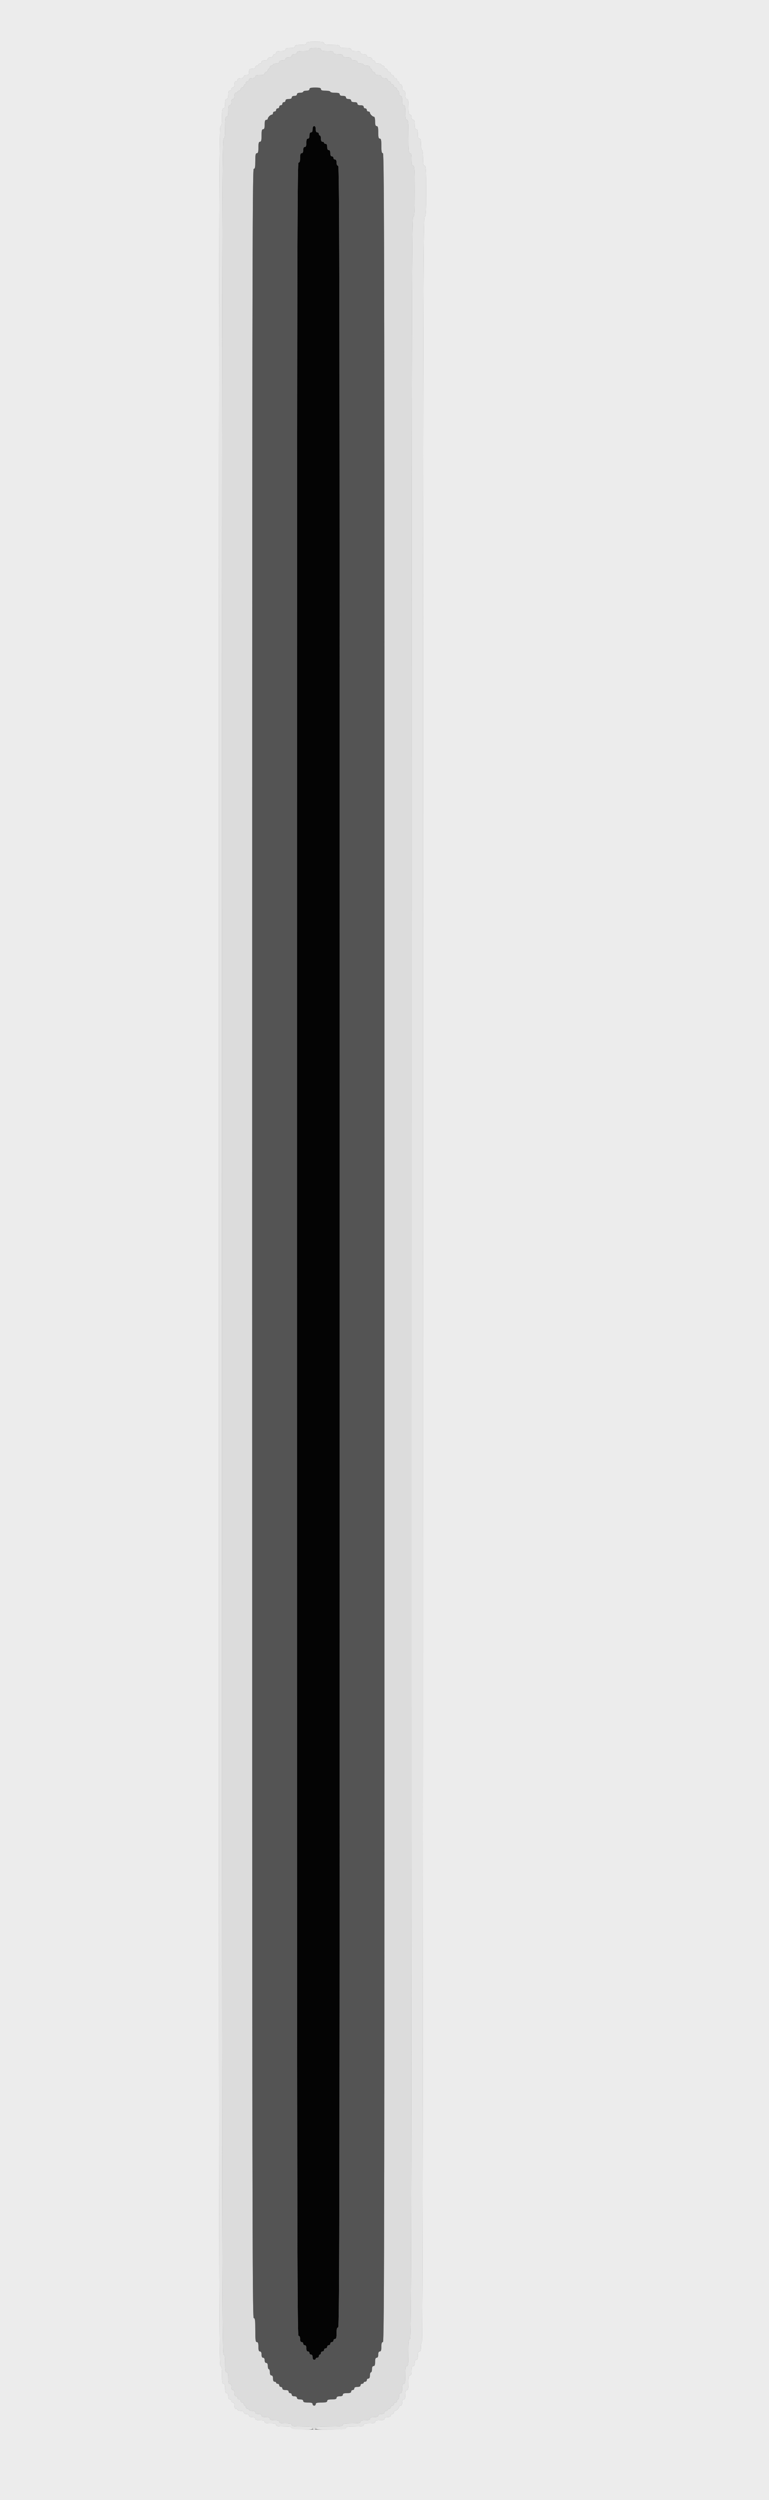<svg id="svg" version="1.1" xmlns="http://www.w3.org/2000/svg" xmlns:xlink="http://www.w3.org/1999/xlink" width="400" height="1300" viewBox="0, 0, 400,1300"><rect x="0" y="0" width="400" height="1300" fill="#808080" stroke="none"/><g id="svgg"><path id="path0" d="M160.976 25.745 C 160.976 26.378,160.253 26.558,157.724 26.558 C 155.194 26.558,154.472 26.739,154.472 27.371 C 154.472 27.877,153.960 28.184,153.117 28.184 C 152.273 28.184,151.762 28.491,151.762 28.997 C 151.762 29.539,151.220 29.810,150.136 29.810 C 149.051 29.810,148.509 30.081,148.509 30.623 C 148.509 31.165,147.967 31.436,146.883 31.436 C 145.799 31.436,145.257 31.707,145.257 32.249 C 145.257 32.791,144.715 33.062,143.631 33.062 C 142.737 33.062,142.005 33.306,142.005 33.604 C 142.005 33.902,141.640 34.146,141.192 34.146 C 140.745 34.146,140.379 34.512,140.379 34.959 C 140.379 35.407,140.136 35.772,139.837 35.772 C 139.539 35.772,139.295 36.138,139.295 36.585 C 139.295 37.033,138.930 37.398,138.482 37.398 C 138.035 37.398,137.669 37.764,137.669 38.211 C 137.669 38.814,137.037 39.024,135.230 39.024 C 133.424 39.024,132.791 39.235,132.791 39.837 C 132.791 40.379,132.249 40.650,131.165 40.650 C 130.081 40.650,129.539 40.921,129.539 41.463 C 129.539 41.911,129.173 42.276,128.726 42.276 C 128.279 42.276,127.913 42.642,127.913 43.089 C 127.913 43.537,127.669 43.902,127.371 43.902 C 127.073 43.902,126.829 44.268,126.829 44.715 C 126.829 45.163,126.463 45.528,126.016 45.528 C 125.569 45.528,125.203 45.894,125.203 46.341 C 125.203 46.789,124.837 47.154,124.390 47.154 C 123.943 47.154,123.577 47.398,123.577 47.696 C 123.577 47.995,123.211 48.238,122.764 48.238 C 122.222 48.238,121.951 48.780,121.951 49.864 C 121.951 50.949,121.680 51.491,121.138 51.491 C 120.596 51.491,120.325 52.033,120.325 53.117 C 120.325 54.201,120.054 54.743,119.512 54.743 C 118.888 54.743,118.699 55.435,118.699 57.724 C 118.699 60.012,118.510 60.705,117.886 60.705 C 117.215 60.705,117.073 61.698,117.073 66.396 C 117.073 71.093,116.931 72.087,116.260 72.087 C 115.538 72.087,115.447 136.465,115.447 648.238 C 115.447 1160.012,115.538 1224.390,116.260 1224.390 C 116.919 1224.390,117.073 1225.263,117.073 1228.997 C 117.073 1232.731,117.227 1233.604,117.886 1233.604 C 118.510 1233.604,118.699 1234.297,118.699 1236.585 C 118.699 1238.874,118.888 1239.566,119.512 1239.566 C 120.054 1239.566,120.325 1240.108,120.325 1241.192 C 120.325 1242.276,120.596 1242.818,121.138 1242.818 C 121.680 1242.818,121.951 1243.360,121.951 1244.444 C 121.951 1245.528,122.222 1246.070,122.764 1246.070 C 123.211 1246.070,123.577 1246.436,123.577 1246.883 C 123.577 1247.331,123.943 1247.696,124.390 1247.696 C 124.837 1247.696,125.203 1248.062,125.203 1248.509 C 125.203 1248.957,125.569 1249.322,126.016 1249.322 C 126.463 1249.322,126.829 1249.688,126.829 1250.136 C 126.829 1250.583,127.073 1250.949,127.371 1250.949 C 127.669 1250.949,127.913 1251.314,127.913 1251.762 C 127.913 1252.209,128.279 1252.575,128.726 1252.575 C 129.173 1252.575,129.539 1252.818,129.539 1253.117 C 129.539 1253.415,130.271 1253.659,131.165 1253.659 C 132.249 1253.659,132.791 1253.930,132.791 1254.472 C 132.791 1255.014,133.333 1255.285,134.417 1255.285 C 135.501 1255.285,136.043 1255.556,136.043 1256.098 C 136.043 1256.685,136.646 1256.911,138.211 1256.911 C 139.777 1256.911,140.379 1257.136,140.379 1257.724 C 140.379 1258.326,141.012 1258.537,142.818 1258.537 C 144.625 1258.537,145.257 1258.747,145.257 1259.350 C 145.257 1259.982,145.980 1260.163,148.509 1260.163 C 151.039 1260.163,151.762 1260.343,151.762 1260.976 C 151.762 1261.644,152.725 1261.789,157.182 1261.789 C 161.638 1261.789,162.602 1261.933,162.602 1262.602 C 162.602 1263.049,162.967 1263.415,163.415 1263.415 C 163.862 1263.415,164.228 1263.049,164.228 1262.602 C 164.228 1261.921,165.372 1261.789,171.274 1261.789 C 177.176 1261.789,178.320 1261.657,178.320 1260.976 C 178.320 1260.317,179.193 1260.163,182.927 1260.163 C 186.661 1260.163,187.534 1260.009,187.534 1259.350 C 187.534 1258.747,188.166 1258.537,189.973 1258.537 C 191.780 1258.537,192.412 1258.326,192.412 1257.724 C 192.412 1257.136,193.014 1256.911,194.580 1256.911 C 196.146 1256.911,196.748 1256.685,196.748 1256.098 C 196.748 1255.556,197.290 1255.285,198.374 1255.285 C 199.458 1255.285,200.000 1255.014,200.000 1254.472 C 200.000 1254.024,200.366 1253.659,200.813 1253.659 C 201.260 1253.659,201.626 1253.415,201.626 1253.117 C 201.626 1252.818,201.992 1252.575,202.439 1252.575 C 202.886 1252.575,203.252 1252.209,203.252 1251.762 C 203.252 1251.314,203.618 1250.949,204.065 1250.949 C 204.512 1250.949,204.878 1250.583,204.878 1250.136 C 204.878 1249.688,205.244 1249.322,205.691 1249.322 C 206.138 1249.322,206.504 1248.957,206.504 1248.509 C 206.504 1248.062,206.748 1247.696,207.046 1247.696 C 207.344 1247.696,207.588 1246.965,207.588 1246.070 C 207.588 1244.986,207.859 1244.444,208.401 1244.444 C 209.003 1244.444,209.214 1243.812,209.214 1242.005 C 209.214 1240.199,209.425 1239.566,210.027 1239.566 C 210.686 1239.566,210.840 1238.693,210.840 1234.959 C 210.840 1231.226,210.994 1230.352,211.653 1230.352 C 212.334 1230.352,212.466 1229.208,212.466 1223.306 C 212.466 1217.404,212.598 1216.260,213.279 1216.260 C 214.001 1216.260,214.092 1154.592,214.092 664.499 C 214.092 174.405,214.183 112.737,214.905 112.737 C 215.606 112.737,215.718 110.900,215.718 99.458 C 215.718 88.016,215.606 86.179,214.905 86.179 C 214.273 86.179,214.092 85.456,214.092 82.927 C 214.092 80.397,213.911 79.675,213.279 79.675 C 212.590 79.675,212.466 78.350,212.466 71.003 C 212.466 63.656,212.342 62.331,211.653 62.331 C 211.008 62.331,210.840 61.548,210.840 58.537 C 210.840 55.525,210.672 54.743,210.027 54.743 C 209.425 54.743,209.214 54.110,209.214 52.304 C 209.214 50.497,209.003 49.864,208.401 49.864 C 207.895 49.864,207.588 49.353,207.588 48.509 C 207.588 47.764,207.344 47.154,207.046 47.154 C 206.748 47.154,206.504 46.789,206.504 46.341 C 206.504 45.894,206.138 45.528,205.691 45.528 C 205.244 45.528,204.878 45.163,204.878 44.715 C 204.878 44.268,204.512 43.902,204.065 43.902 C 203.618 43.902,203.252 43.537,203.252 43.089 C 203.252 42.642,202.886 42.276,202.439 42.276 C 201.992 42.276,201.626 41.911,201.626 41.463 C 201.626 40.921,201.084 40.650,200.000 40.650 C 198.916 40.650,198.374 40.379,198.374 39.837 C 198.374 39.295,197.832 39.024,196.748 39.024 C 195.664 39.024,195.122 38.753,195.122 38.211 C 195.122 37.764,194.756 37.398,194.309 37.398 C 193.862 37.398,193.496 37.033,193.496 36.585 C 193.496 36.138,193.252 35.772,192.954 35.772 C 192.656 35.772,192.412 35.407,192.412 34.959 C 192.412 34.417,191.870 34.146,190.786 34.146 C 189.892 34.146,189.160 33.902,189.160 33.604 C 189.160 33.306,188.428 33.062,187.534 33.062 C 186.450 33.062,185.908 32.791,185.908 32.249 C 185.908 31.707,185.366 31.436,184.282 31.436 C 183.198 31.436,182.656 31.165,182.656 30.623 C 182.656 30.036,182.054 29.810,180.488 29.810 C 178.922 29.810,178.320 29.584,178.320 28.997 C 178.320 28.395,177.687 28.184,175.881 28.184 C 174.074 28.184,173.442 27.974,173.442 27.371 C 173.442 26.739,172.719 26.558,170.190 26.558 C 167.660 26.558,166.938 26.378,166.938 25.745 C 166.938 25.121,166.245 24.932,163.957 24.932 C 161.668 24.932,160.976 25.121,160.976 25.745 M166.938 46.341 C 166.938 46.944,167.570 47.154,169.377 47.154 C 170.718 47.154,171.816 47.398,171.816 47.696 C 171.816 47.995,172.913 48.238,174.255 48.238 C 176.061 48.238,176.694 48.449,176.694 49.051 C 176.694 49.593,177.236 49.864,178.320 49.864 C 179.404 49.864,179.946 50.136,179.946 50.678 C 179.946 51.183,180.458 51.491,181.301 51.491 C 182.144 51.491,182.656 51.798,182.656 52.304 C 182.656 52.846,183.198 53.117,184.282 53.117 C 185.366 53.117,185.908 53.388,185.908 53.930 C 185.908 54.472,186.450 54.743,187.534 54.743 C 188.618 54.743,189.160 55.014,189.160 55.556 C 189.160 56.003,189.526 56.369,189.973 56.369 C 190.420 56.369,190.786 56.734,190.786 57.182 C 190.786 57.629,191.152 57.995,191.599 57.995 C 192.046 57.995,192.412 58.256,192.412 58.575 C 192.412 59.326,193.791 60.705,194.541 60.705 C 194.868 60.705,195.122 61.771,195.122 63.144 C 195.122 64.950,195.333 65.583,195.935 65.583 C 196.567 65.583,196.748 66.305,196.748 68.835 C 196.748 71.364,196.929 72.087,197.561 72.087 C 198.206 72.087,198.374 72.870,198.374 75.881 C 198.374 78.892,198.542 79.675,199.187 79.675 C 199.909 79.675,200.000 143.270,200.000 648.780 C 200.000 1154.291,199.909 1217.886,199.187 1217.886 C 198.585 1217.886,198.374 1218.519,198.374 1220.325 C 198.374 1222.132,198.163 1222.764,197.561 1222.764 C 197.019 1222.764,196.748 1223.306,196.748 1224.390 C 196.748 1225.474,196.477 1226.016,195.935 1226.016 C 195.348 1226.016,195.122 1226.618,195.122 1228.184 C 195.122 1229.750,194.896 1230.352,194.309 1230.352 C 193.767 1230.352,193.496 1230.894,193.496 1231.978 C 193.496 1232.873,193.252 1233.604,192.954 1233.604 C 192.656 1233.604,192.412 1234.336,192.412 1235.230 C 192.412 1236.314,192.141 1236.856,191.599 1236.856 C 191.152 1236.856,190.786 1237.222,190.786 1237.669 C 190.786 1238.117,190.420 1238.482,189.973 1238.482 C 189.526 1238.482,189.160 1238.726,189.160 1239.024 C 189.160 1239.322,188.794 1239.566,188.347 1239.566 C 187.900 1239.566,187.534 1239.932,187.534 1240.379 C 187.534 1240.921,186.992 1241.192,185.908 1241.192 C 184.824 1241.192,184.282 1241.463,184.282 1242.005 C 184.282 1242.453,183.916 1242.818,183.469 1242.818 C 183.022 1242.818,182.656 1243.184,182.656 1243.631 C 182.656 1244.219,182.054 1244.444,180.488 1244.444 C 178.922 1244.444,178.320 1244.670,178.320 1245.257 C 178.320 1245.799,177.778 1246.070,176.694 1246.070 C 175.610 1246.070,175.068 1246.341,175.068 1246.883 C 175.068 1247.486,174.435 1247.696,172.629 1247.696 C 170.822 1247.696,170.190 1247.907,170.190 1248.509 C 170.190 1249.134,169.497 1249.322,167.209 1249.322 C 164.920 1249.322,164.228 1249.511,164.228 1250.136 C 164.228 1250.583,163.862 1250.949,163.415 1250.949 C 162.967 1250.949,162.602 1250.583,162.602 1250.136 C 162.602 1249.533,161.969 1249.322,160.163 1249.322 C 158.356 1249.322,157.724 1249.112,157.724 1248.509 C 157.724 1247.967,157.182 1247.696,156.098 1247.696 C 155.014 1247.696,154.472 1247.425,154.472 1246.883 C 154.472 1246.378,153.960 1246.070,153.117 1246.070 C 152.273 1246.070,151.762 1245.763,151.762 1245.257 C 151.762 1244.810,151.396 1244.444,150.949 1244.444 C 150.501 1244.444,150.136 1244.079,150.136 1243.631 C 150.136 1243.089,149.593 1242.818,148.509 1242.818 C 147.425 1242.818,146.883 1242.547,146.883 1242.005 C 146.883 1241.558,146.518 1241.192,146.070 1241.192 C 145.623 1241.192,145.257 1240.827,145.257 1240.379 C 145.257 1239.932,144.892 1239.566,144.444 1239.566 C 143.997 1239.566,143.631 1239.322,143.631 1239.024 C 143.631 1238.726,143.266 1238.482,142.818 1238.482 C 142.276 1238.482,142.005 1237.940,142.005 1236.856 C 142.005 1235.772,141.734 1235.230,141.192 1235.230 C 140.650 1235.230,140.379 1234.688,140.379 1233.604 C 140.379 1232.710,140.136 1231.978,139.837 1231.978 C 139.539 1231.978,139.295 1231.247,139.295 1230.352 C 139.295 1229.268,139.024 1228.726,138.482 1228.726 C 137.977 1228.726,137.669 1228.214,137.669 1227.371 C 137.669 1226.528,137.362 1226.016,136.856 1226.016 C 136.314 1226.016,136.043 1225.474,136.043 1224.390 C 136.043 1223.306,135.772 1222.764,135.230 1222.764 C 134.628 1222.764,134.417 1222.132,134.417 1220.325 C 134.417 1218.519,134.207 1217.886,133.604 1217.886 C 132.929 1217.886,132.791 1216.832,132.791 1211.653 C 132.791 1206.474,132.654 1205.420,131.978 1205.420 C 131.256 1205.420,131.165 1142.969,131.165 646.612 C 131.165 150.256,131.256 87.805,131.978 87.805 C 132.629 87.805,132.791 86.992,132.791 83.740 C 132.791 80.488,132.954 79.675,133.604 79.675 C 134.228 79.675,134.417 78.982,134.417 76.694 C 134.417 74.405,134.606 73.713,135.230 73.713 C 135.863 73.713,136.043 72.990,136.043 70.461 C 136.043 67.931,136.224 67.209,136.856 67.209 C 137.459 67.209,137.669 66.576,137.669 64.770 C 137.669 62.963,137.880 62.331,138.482 62.331 C 138.930 62.331,139.295 62.069,139.295 61.750 C 139.295 61.000,140.674 59.621,141.425 59.621 C 141.744 59.621,142.005 59.255,142.005 58.808 C 142.005 58.360,142.371 57.995,142.818 57.995 C 143.266 57.995,143.631 57.629,143.631 57.182 C 143.631 56.734,143.997 56.369,144.444 56.369 C 144.892 56.369,145.257 56.003,145.257 55.556 C 145.257 55.108,145.623 54.743,146.070 54.743 C 146.518 54.743,146.883 54.377,146.883 53.930 C 146.883 53.482,147.249 53.117,147.696 53.117 C 148.144 53.117,148.509 52.751,148.509 52.304 C 148.509 51.762,149.051 51.491,150.136 51.491 C 151.220 51.491,151.762 51.220,151.762 50.678 C 151.762 50.172,152.273 49.864,153.117 49.864 C 153.960 49.864,154.472 49.557,154.472 49.051 C 154.472 48.509,155.014 48.238,156.098 48.238 C 156.992 48.238,157.724 47.995,157.724 47.696 C 157.724 47.398,158.455 47.154,159.350 47.154 C 160.434 47.154,160.976 46.883,160.976 46.341 C 160.976 45.717,161.668 45.528,163.957 45.528 C 166.245 45.528,166.938 45.717,166.938 46.341 " stroke="none" fill="#dcdcdc" fill-rule="evenodd"></path><path id="path1" d="M162.602 67.209 C 162.602 68.293,162.331 68.835,161.789 68.835 C 161.247 68.835,160.976 69.377,160.976 70.461 C 160.976 71.545,160.705 72.087,160.163 72.087 C 159.575 72.087,159.350 72.689,159.350 74.255 C 159.350 75.821,159.124 76.423,158.537 76.423 C 157.995 76.423,157.724 76.965,157.724 78.049 C 157.724 79.133,157.453 79.675,156.911 79.675 C 156.308 79.675,156.098 80.307,156.098 82.114 C 156.098 83.921,155.887 84.553,155.285 84.553 C 154.562 84.553,154.472 147.696,154.472 649.593 C 154.472 1151.491,154.562 1214.634,155.285 1214.634 C 155.827 1214.634,156.098 1215.176,156.098 1216.260 C 156.098 1217.344,156.369 1217.886,156.911 1217.886 C 157.358 1217.886,157.724 1218.252,157.724 1218.699 C 157.724 1219.146,158.089 1219.512,158.537 1219.512 C 159.079 1219.512,159.350 1220.054,159.350 1221.138 C 159.350 1222.222,159.621 1222.764,160.163 1222.764 C 160.610 1222.764,160.976 1223.130,160.976 1223.577 C 160.976 1224.024,161.341 1224.390,161.789 1224.390 C 162.294 1224.390,162.602 1224.902,162.602 1225.745 C 162.602 1226.588,162.909 1227.100,163.415 1227.100 C 163.862 1227.100,164.228 1226.856,164.228 1226.558 C 164.228 1226.260,164.593 1226.016,165.041 1226.016 C 165.488 1226.016,165.854 1225.650,165.854 1225.203 C 165.854 1224.756,166.098 1224.390,166.396 1224.390 C 166.694 1224.390,166.938 1224.024,166.938 1223.577 C 166.938 1223.130,167.304 1222.764,167.751 1222.764 C 168.198 1222.764,168.564 1222.398,168.564 1221.951 C 168.564 1221.504,168.930 1221.138,169.377 1221.138 C 169.824 1221.138,170.190 1220.772,170.190 1220.325 C 170.190 1219.878,170.556 1219.512,171.003 1219.512 C 171.450 1219.512,171.816 1219.146,171.816 1218.699 C 171.816 1218.252,172.182 1217.886,172.629 1217.886 C 173.076 1217.886,173.442 1217.520,173.442 1217.073 C 173.442 1216.626,173.808 1216.260,174.255 1216.260 C 174.879 1216.260,175.068 1215.568,175.068 1213.279 C 175.068 1210.991,175.257 1210.298,175.881 1210.298 C 176.603 1210.298,176.694 1147.486,176.694 648.238 C 176.694 148.991,176.603 86.179,175.881 86.179 C 175.339 86.179,175.068 85.637,175.068 84.553 C 175.068 83.469,174.797 82.927,174.255 82.927 C 173.808 82.927,173.442 82.561,173.442 82.114 C 173.442 81.667,173.076 81.301,172.629 81.301 C 172.087 81.301,171.816 80.759,171.816 79.675 C 171.816 78.591,171.545 78.049,171.003 78.049 C 170.461 78.049,170.190 77.507,170.190 76.423 C 170.190 75.339,169.919 74.797,169.377 74.797 C 168.930 74.797,168.564 74.553,168.564 74.255 C 168.564 73.957,168.198 73.713,167.751 73.713 C 167.209 73.713,166.938 73.171,166.938 72.087 C 166.938 71.192,166.694 70.461,166.396 70.461 C 166.098 70.461,165.854 70.095,165.854 69.648 C 165.854 69.201,165.488 68.835,165.041 68.835 C 164.499 68.835,164.228 68.293,164.228 67.209 C 164.228 66.125,163.957 65.583,163.415 65.583 C 162.873 65.583,162.602 66.125,162.602 67.209 " stroke="none" fill="#040404" fill-rule="evenodd"></path><path id="path2" d="M160.976 46.341 C 160.976 46.883,160.434 47.154,159.350 47.154 C 158.455 47.154,157.724 47.398,157.724 47.696 C 157.724 47.995,156.992 48.238,156.098 48.238 C 155.014 48.238,154.472 48.509,154.472 49.051 C 154.472 49.557,153.960 49.864,153.117 49.864 C 152.273 49.864,151.762 50.172,151.762 50.678 C 151.762 51.220,151.220 51.491,150.136 51.491 C 149.051 51.491,148.509 51.762,148.509 52.304 C 148.509 52.751,148.144 53.117,147.696 53.117 C 147.249 53.117,146.883 53.482,146.883 53.930 C 146.883 54.377,146.518 54.743,146.070 54.743 C 145.623 54.743,145.257 55.108,145.257 55.556 C 145.257 56.003,144.892 56.369,144.444 56.369 C 143.997 56.369,143.631 56.734,143.631 57.182 C 143.631 57.629,143.266 57.995,142.818 57.995 C 142.371 57.995,142.005 58.360,142.005 58.808 C 142.005 59.255,141.744 59.621,141.425 59.621 C 140.674 59.621,139.295 61.000,139.295 61.750 C 139.295 62.069,138.930 62.331,138.482 62.331 C 137.880 62.331,137.669 62.963,137.669 64.770 C 137.669 66.576,137.459 67.209,136.856 67.209 C 136.224 67.209,136.043 67.931,136.043 70.461 C 136.043 72.990,135.863 73.713,135.230 73.713 C 134.606 73.713,134.417 74.405,134.417 76.694 C 134.417 78.982,134.228 79.675,133.604 79.675 C 132.954 79.675,132.791 80.488,132.791 83.740 C 132.791 86.992,132.629 87.805,131.978 87.805 C 131.256 87.805,131.165 150.256,131.165 646.612 C 131.165 1142.969,131.256 1205.420,131.978 1205.420 C 132.654 1205.420,132.791 1206.474,132.791 1211.653 C 132.791 1216.832,132.929 1217.886,133.604 1217.886 C 134.207 1217.886,134.417 1218.519,134.417 1220.325 C 134.417 1222.132,134.628 1222.764,135.230 1222.764 C 135.772 1222.764,136.043 1223.306,136.043 1224.390 C 136.043 1225.474,136.314 1226.016,136.856 1226.016 C 137.362 1226.016,137.669 1226.528,137.669 1227.371 C 137.669 1228.214,137.977 1228.726,138.482 1228.726 C 139.024 1228.726,139.295 1229.268,139.295 1230.352 C 139.295 1231.247,139.539 1231.978,139.837 1231.978 C 140.136 1231.978,140.379 1232.710,140.379 1233.604 C 140.379 1234.688,140.650 1235.230,141.192 1235.230 C 141.734 1235.230,142.005 1235.772,142.005 1236.856 C 142.005 1237.940,142.276 1238.482,142.818 1238.482 C 143.266 1238.482,143.631 1238.726,143.631 1239.024 C 143.631 1239.322,143.997 1239.566,144.444 1239.566 C 144.892 1239.566,145.257 1239.932,145.257 1240.379 C 145.257 1240.827,145.623 1241.192,146.070 1241.192 C 146.518 1241.192,146.883 1241.558,146.883 1242.005 C 146.883 1242.547,147.425 1242.818,148.509 1242.818 C 149.593 1242.818,150.136 1243.089,150.136 1243.631 C 150.136 1244.079,150.501 1244.444,150.949 1244.444 C 151.396 1244.444,151.762 1244.810,151.762 1245.257 C 151.762 1245.763,152.273 1246.070,153.117 1246.070 C 153.960 1246.070,154.472 1246.378,154.472 1246.883 C 154.472 1247.425,155.014 1247.696,156.098 1247.696 C 157.182 1247.696,157.724 1247.967,157.724 1248.509 C 157.724 1249.112,158.356 1249.322,160.163 1249.322 C 161.969 1249.322,162.602 1249.533,162.602 1250.136 C 162.602 1250.583,162.967 1250.949,163.415 1250.949 C 163.862 1250.949,164.228 1250.583,164.228 1250.136 C 164.228 1249.511,164.920 1249.322,167.209 1249.322 C 169.497 1249.322,170.190 1249.134,170.190 1248.509 C 170.190 1247.907,170.822 1247.696,172.629 1247.696 C 174.435 1247.696,175.068 1247.486,175.068 1246.883 C 175.068 1246.341,175.610 1246.070,176.694 1246.070 C 177.778 1246.070,178.320 1245.799,178.320 1245.257 C 178.320 1244.670,178.922 1244.444,180.488 1244.444 C 182.054 1244.444,182.656 1244.219,182.656 1243.631 C 182.656 1243.184,183.022 1242.818,183.469 1242.818 C 183.916 1242.818,184.282 1242.453,184.282 1242.005 C 184.282 1241.463,184.824 1241.192,185.908 1241.192 C 186.992 1241.192,187.534 1240.921,187.534 1240.379 C 187.534 1239.932,187.900 1239.566,188.347 1239.566 C 188.794 1239.566,189.160 1239.322,189.160 1239.024 C 189.160 1238.726,189.526 1238.482,189.973 1238.482 C 190.420 1238.482,190.786 1238.117,190.786 1237.669 C 190.786 1237.222,191.152 1236.856,191.599 1236.856 C 192.141 1236.856,192.412 1236.314,192.412 1235.230 C 192.412 1234.336,192.656 1233.604,192.954 1233.604 C 193.252 1233.604,193.496 1232.873,193.496 1231.978 C 193.496 1230.894,193.767 1230.352,194.309 1230.352 C 194.896 1230.352,195.122 1229.750,195.122 1228.184 C 195.122 1226.618,195.348 1226.016,195.935 1226.016 C 196.477 1226.016,196.748 1225.474,196.748 1224.390 C 196.748 1223.306,197.019 1222.764,197.561 1222.764 C 198.163 1222.764,198.374 1222.132,198.374 1220.325 C 198.374 1218.519,198.585 1217.886,199.187 1217.886 C 199.909 1217.886,200.000 1154.291,200.000 648.780 C 200.000 143.270,199.909 79.675,199.187 79.675 C 198.542 79.675,198.374 78.892,198.374 75.881 C 198.374 72.870,198.206 72.087,197.561 72.087 C 196.929 72.087,196.748 71.364,196.748 68.835 C 196.748 66.305,196.567 65.583,195.935 65.583 C 195.333 65.583,195.122 64.950,195.122 63.144 C 195.122 61.771,194.868 60.705,194.541 60.705 C 193.791 60.705,192.412 59.326,192.412 58.575 C 192.412 58.256,192.046 57.995,191.599 57.995 C 191.152 57.995,190.786 57.629,190.786 57.182 C 190.786 56.734,190.420 56.369,189.973 56.369 C 189.526 56.369,189.160 56.003,189.160 55.556 C 189.160 55.014,188.618 54.743,187.534 54.743 C 186.450 54.743,185.908 54.472,185.908 53.930 C 185.908 53.388,185.366 53.117,184.282 53.117 C 183.198 53.117,182.656 52.846,182.656 52.304 C 182.656 51.798,182.144 51.491,181.301 51.491 C 180.458 51.491,179.946 51.183,179.946 50.678 C 179.946 50.136,179.404 49.864,178.320 49.864 C 177.236 49.864,176.694 49.593,176.694 49.051 C 176.694 48.449,176.061 48.238,174.255 48.238 C 172.913 48.238,171.816 47.995,171.816 47.696 C 171.816 47.398,170.718 47.154,169.377 47.154 C 167.570 47.154,166.938 46.944,166.938 46.341 C 166.938 45.717,166.245 45.528,163.957 45.528 C 161.668 45.528,160.976 45.717,160.976 46.341 M164.228 67.209 C 164.228 68.293,164.499 68.835,165.041 68.835 C 165.488 68.835,165.854 69.201,165.854 69.648 C 165.854 70.095,166.098 70.461,166.396 70.461 C 166.694 70.461,166.938 71.192,166.938 72.087 C 166.938 73.171,167.209 73.713,167.751 73.713 C 168.198 73.713,168.564 73.957,168.564 74.255 C 168.564 74.553,168.930 74.797,169.377 74.797 C 169.919 74.797,170.190 75.339,170.190 76.423 C 170.190 77.507,170.461 78.049,171.003 78.049 C 171.545 78.049,171.816 78.591,171.816 79.675 C 171.816 80.759,172.087 81.301,172.629 81.301 C 173.076 81.301,173.442 81.667,173.442 82.114 C 173.442 82.561,173.808 82.927,174.255 82.927 C 174.797 82.927,175.068 83.469,175.068 84.553 C 175.068 85.637,175.339 86.179,175.881 86.179 C 176.603 86.179,176.694 148.991,176.694 648.238 C 176.694 1147.486,176.603 1210.298,175.881 1210.298 C 175.257 1210.298,175.068 1210.991,175.068 1213.279 C 175.068 1215.568,174.879 1216.260,174.255 1216.260 C 173.808 1216.260,173.442 1216.626,173.442 1217.073 C 173.442 1217.520,173.076 1217.886,172.629 1217.886 C 172.182 1217.886,171.816 1218.252,171.816 1218.699 C 171.816 1219.146,171.450 1219.512,171.003 1219.512 C 170.556 1219.512,170.190 1219.878,170.190 1220.325 C 170.190 1220.772,169.824 1221.138,169.377 1221.138 C 168.930 1221.138,168.564 1221.504,168.564 1221.951 C 168.564 1222.398,168.198 1222.764,167.751 1222.764 C 167.304 1222.764,166.938 1223.130,166.938 1223.577 C 166.938 1224.024,166.694 1224.390,166.396 1224.390 C 166.098 1224.390,165.854 1224.756,165.854 1225.203 C 165.854 1225.650,165.488 1226.016,165.041 1226.016 C 164.593 1226.016,164.228 1226.260,164.228 1226.558 C 164.228 1226.856,163.862 1227.100,163.415 1227.100 C 162.909 1227.100,162.602 1226.588,162.602 1225.745 C 162.602 1224.902,162.294 1224.390,161.789 1224.390 C 161.341 1224.390,160.976 1224.024,160.976 1223.577 C 160.976 1223.130,160.610 1222.764,160.163 1222.764 C 159.621 1222.764,159.350 1222.222,159.350 1221.138 C 159.350 1220.054,159.079 1219.512,158.537 1219.512 C 158.089 1219.512,157.724 1219.146,157.724 1218.699 C 157.724 1218.252,157.358 1217.886,156.911 1217.886 C 156.369 1217.886,156.098 1217.344,156.098 1216.260 C 156.098 1215.176,155.827 1214.634,155.285 1214.634 C 154.562 1214.634,154.472 1151.491,154.472 649.593 C 154.472 147.696,154.562 84.553,155.285 84.553 C 155.887 84.553,156.098 83.921,156.098 82.114 C 156.098 80.307,156.308 79.675,156.911 79.675 C 157.453 79.675,157.724 79.133,157.724 78.049 C 157.724 76.965,157.995 76.423,158.537 76.423 C 159.124 76.423,159.350 75.821,159.350 74.255 C 159.350 72.689,159.575 72.087,160.163 72.087 C 160.705 72.087,160.976 71.545,160.976 70.461 C 160.976 69.377,161.247 68.835,161.789 68.835 C 162.331 68.835,162.602 68.293,162.602 67.209 C 162.602 66.125,162.873 65.583,163.415 65.583 C 163.957 65.583,164.228 66.125,164.228 67.209 " stroke="none" fill="#545454" fill-rule="evenodd"></path><path id="path3" d="M159.350 22.493 C 159.350 23.117,158.657 23.306,156.369 23.306 C 154.080 23.306,153.388 23.495,153.388 24.119 C 153.388 24.721,152.755 24.932,150.949 24.932 C 149.142 24.932,148.509 25.143,148.509 25.745 C 148.509 26.347,147.877 26.558,146.070 26.558 C 144.264 26.558,143.631 26.769,143.631 27.371 C 143.631 27.818,143.266 28.184,142.818 28.184 C 142.371 28.184,142.005 28.550,142.005 28.997 C 142.005 29.503,141.494 29.810,140.650 29.810 C 139.807 29.810,139.295 30.117,139.295 30.623 C 139.295 31.165,138.753 31.436,137.669 31.436 C 136.585 31.436,136.043 31.707,136.043 32.249 C 136.043 32.696,135.678 33.062,135.230 33.062 C 134.783 33.062,134.417 33.306,134.417 33.604 C 134.417 33.902,134.051 34.146,133.604 34.146 C 133.157 34.146,132.791 34.512,132.791 34.959 C 132.791 35.501,132.249 35.772,131.165 35.772 C 129.720 35.772,129.539 35.953,129.539 37.398 C 129.539 38.771,129.329 39.024,128.184 39.024 C 127.341 39.024,126.829 39.332,126.829 39.837 C 126.829 40.379,126.287 40.650,125.203 40.650 C 124.119 40.650,123.577 40.921,123.577 41.463 C 123.577 41.911,123.211 42.276,122.764 42.276 C 122.222 42.276,121.951 42.818,121.951 43.902 C 121.951 44.986,121.680 45.528,121.138 45.528 C 120.691 45.528,120.325 45.894,120.325 46.341 C 120.325 46.789,119.959 47.154,119.512 47.154 C 118.925 47.154,118.699 47.757,118.699 49.322 C 118.699 50.888,118.473 51.491,117.886 51.491 C 117.284 51.491,117.073 52.123,117.073 53.930 C 117.073 55.736,116.862 56.369,116.260 56.369 C 115.601 56.369,115.447 57.242,115.447 60.976 C 115.447 64.709,115.293 65.583,114.634 65.583 C 113.912 65.583,113.821 130.653,113.821 647.967 C 113.821 1165.282,113.912 1230.352,114.634 1230.352 C 115.293 1230.352,115.447 1231.226,115.447 1234.959 C 115.447 1238.693,115.601 1239.566,116.260 1239.566 C 116.862 1239.566,117.073 1240.199,117.073 1242.005 C 117.073 1243.812,117.284 1244.444,117.886 1244.444 C 118.428 1244.444,118.699 1244.986,118.699 1246.070 C 118.699 1247.154,118.970 1247.696,119.512 1247.696 C 119.959 1247.696,120.325 1248.062,120.325 1248.509 C 120.325 1248.957,120.691 1249.322,121.138 1249.322 C 121.680 1249.322,121.951 1249.864,121.951 1250.949 C 121.951 1252.033,122.222 1252.575,122.764 1252.575 C 123.211 1252.575,123.577 1252.818,123.577 1253.117 C 123.577 1253.415,124.309 1253.659,125.203 1253.659 C 126.287 1253.659,126.829 1253.930,126.829 1254.472 C 126.829 1254.977,127.341 1255.285,128.184 1255.285 C 129.027 1255.285,129.539 1255.592,129.539 1256.098 C 129.539 1256.640,130.081 1256.911,131.165 1256.911 C 132.249 1256.911,132.791 1257.182,132.791 1257.724 C 132.791 1258.326,133.424 1258.537,135.230 1258.537 C 137.037 1258.537,137.669 1258.747,137.669 1259.350 C 137.669 1259.974,138.362 1260.163,140.650 1260.163 C 142.939 1260.163,143.631 1260.351,143.631 1260.976 C 143.631 1261.626,144.444 1261.789,147.696 1261.789 C 150.949 1261.789,151.762 1261.951,151.762 1262.602 C 151.762 1263.270,152.725 1263.415,157.182 1263.415 C 161.638 1263.415,162.602 1263.270,162.602 1262.602 C 162.602 1261.933,161.638 1261.789,157.182 1261.789 C 152.725 1261.789,151.762 1261.644,151.762 1260.976 C 151.762 1260.343,151.039 1260.163,148.509 1260.163 C 145.980 1260.163,145.257 1259.982,145.257 1259.350 C 145.257 1258.747,144.625 1258.537,142.818 1258.537 C 141.012 1258.537,140.379 1258.326,140.379 1257.724 C 140.379 1257.136,139.777 1256.911,138.211 1256.911 C 136.646 1256.911,136.043 1256.685,136.043 1256.098 C 136.043 1255.556,135.501 1255.285,134.417 1255.285 C 133.333 1255.285,132.791 1255.014,132.791 1254.472 C 132.791 1253.930,132.249 1253.659,131.165 1253.659 C 130.271 1253.659,129.539 1253.415,129.539 1253.117 C 129.539 1252.818,129.173 1252.575,128.726 1252.575 C 128.279 1252.575,127.913 1252.209,127.913 1251.762 C 127.913 1251.314,127.669 1250.949,127.371 1250.949 C 127.073 1250.949,126.829 1250.583,126.829 1250.136 C 126.829 1249.688,126.463 1249.322,126.016 1249.322 C 125.569 1249.322,125.203 1248.957,125.203 1248.509 C 125.203 1248.062,124.837 1247.696,124.390 1247.696 C 123.943 1247.696,123.577 1247.331,123.577 1246.883 C 123.577 1246.436,123.211 1246.070,122.764 1246.070 C 122.222 1246.070,121.951 1245.528,121.951 1244.444 C 121.951 1243.360,121.680 1242.818,121.138 1242.818 C 120.596 1242.818,120.325 1242.276,120.325 1241.192 C 120.325 1240.108,120.054 1239.566,119.512 1239.566 C 118.888 1239.566,118.699 1238.874,118.699 1236.585 C 118.699 1234.297,118.510 1233.604,117.886 1233.604 C 117.227 1233.604,117.073 1232.731,117.073 1228.997 C 117.073 1225.263,116.919 1224.390,116.260 1224.390 C 115.538 1224.390,115.447 1160.012,115.447 648.238 C 115.447 136.465,115.538 72.087,116.260 72.087 C 116.931 72.087,117.073 71.093,117.073 66.396 C 117.073 61.698,117.215 60.705,117.886 60.705 C 118.510 60.705,118.699 60.012,118.699 57.724 C 118.699 55.435,118.888 54.743,119.512 54.743 C 120.054 54.743,120.325 54.201,120.325 53.117 C 120.325 52.033,120.596 51.491,121.138 51.491 C 121.680 51.491,121.951 50.949,121.951 49.864 C 121.951 48.780,122.222 48.238,122.764 48.238 C 123.211 48.238,123.577 47.995,123.577 47.696 C 123.577 47.398,123.943 47.154,124.390 47.154 C 124.837 47.154,125.203 46.789,125.203 46.341 C 125.203 45.894,125.569 45.528,126.016 45.528 C 126.463 45.528,126.829 45.163,126.829 44.715 C 126.829 44.268,127.073 43.902,127.371 43.902 C 127.669 43.902,127.913 43.537,127.913 43.089 C 127.913 42.642,128.279 42.276,128.726 42.276 C 129.173 42.276,129.539 41.911,129.539 41.463 C 129.539 40.921,130.081 40.650,131.165 40.650 C 132.249 40.650,132.791 40.379,132.791 39.837 C 132.791 39.235,133.424 39.024,135.230 39.024 C 137.037 39.024,137.669 38.814,137.669 38.211 C 137.669 37.764,138.035 37.398,138.482 37.398 C 138.930 37.398,139.295 37.033,139.295 36.585 C 139.295 36.138,139.539 35.772,139.837 35.772 C 140.136 35.772,140.379 35.407,140.379 34.959 C 140.379 34.512,140.745 34.146,141.192 34.146 C 141.640 34.146,142.005 33.902,142.005 33.604 C 142.005 33.306,142.737 33.062,143.631 33.062 C 144.715 33.062,145.257 32.791,145.257 32.249 C 145.257 31.707,145.799 31.436,146.883 31.436 C 147.967 31.436,148.509 31.165,148.509 30.623 C 148.509 30.081,149.051 29.810,150.136 29.810 C 151.220 29.810,151.762 29.539,151.762 28.997 C 151.762 28.491,152.273 28.184,153.117 28.184 C 153.960 28.184,154.472 27.877,154.472 27.371 C 154.472 26.739,155.194 26.558,157.724 26.558 C 160.253 26.558,160.976 26.378,160.976 25.745 C 160.976 25.121,161.668 24.932,163.957 24.932 C 166.245 24.932,166.938 25.121,166.938 25.745 C 166.938 26.378,167.660 26.558,170.190 26.558 C 172.719 26.558,173.442 26.739,173.442 27.371 C 173.442 27.974,174.074 28.184,175.881 28.184 C 177.687 28.184,178.320 28.395,178.320 28.997 C 178.320 29.584,178.922 29.810,180.488 29.810 C 182.054 29.810,182.656 30.036,182.656 30.623 C 182.656 31.165,183.198 31.436,184.282 31.436 C 185.366 31.436,185.908 31.707,185.908 32.249 C 185.908 32.791,186.450 33.062,187.534 33.062 C 188.428 33.062,189.160 33.306,189.160 33.604 C 189.160 33.902,189.892 34.146,190.786 34.146 C 191.870 34.146,192.412 34.417,192.412 34.959 C 192.412 35.407,192.656 35.772,192.954 35.772 C 193.252 35.772,193.496 36.138,193.496 36.585 C 193.496 37.033,193.862 37.398,194.309 37.398 C 194.756 37.398,195.122 37.764,195.122 38.211 C 195.122 38.753,195.664 39.024,196.748 39.024 C 197.832 39.024,198.374 39.295,198.374 39.837 C 198.374 40.379,198.916 40.650,200.000 40.650 C 201.084 40.650,201.626 40.921,201.626 41.463 C 201.626 41.911,201.992 42.276,202.439 42.276 C 202.886 42.276,203.252 42.642,203.252 43.089 C 203.252 43.537,203.618 43.902,204.065 43.902 C 204.512 43.902,204.878 44.268,204.878 44.715 C 204.878 45.163,205.244 45.528,205.691 45.528 C 206.138 45.528,206.504 45.894,206.504 46.341 C 206.504 46.789,206.748 47.154,207.046 47.154 C 207.344 47.154,207.588 47.764,207.588 48.509 C 207.588 49.353,207.895 49.864,208.401 49.864 C 209.003 49.864,209.214 50.497,209.214 52.304 C 209.214 54.110,209.425 54.743,210.027 54.743 C 210.672 54.743,210.840 55.525,210.840 58.537 C 210.840 61.548,211.008 62.331,211.653 62.331 C 212.342 62.331,212.466 63.656,212.466 71.003 C 212.466 78.350,212.590 79.675,213.279 79.675 C 213.911 79.675,214.092 80.397,214.092 82.927 C 214.092 85.456,214.273 86.179,214.905 86.179 C 215.606 86.179,215.718 88.016,215.718 99.458 C 215.718 110.900,215.606 112.737,214.905 112.737 C 214.183 112.737,214.092 174.405,214.092 664.499 C 214.092 1154.592,214.001 1216.260,213.279 1216.260 C 212.598 1216.260,212.466 1217.404,212.466 1223.306 C 212.466 1229.208,212.334 1230.352,211.653 1230.352 C 210.994 1230.352,210.840 1231.226,210.840 1234.959 C 210.840 1238.693,210.686 1239.566,210.027 1239.566 C 209.425 1239.566,209.214 1240.199,209.214 1242.005 C 209.214 1243.812,209.003 1244.444,208.401 1244.444 C 207.859 1244.444,207.588 1244.986,207.588 1246.070 C 207.588 1246.965,207.344 1247.696,207.046 1247.696 C 206.748 1247.696,206.504 1248.062,206.504 1248.509 C 206.504 1248.957,206.138 1249.322,205.691 1249.322 C 205.244 1249.322,204.878 1249.688,204.878 1250.136 C 204.878 1250.583,204.512 1250.949,204.065 1250.949 C 203.618 1250.949,203.252 1251.314,203.252 1251.762 C 203.252 1252.209,202.886 1252.575,202.439 1252.575 C 201.992 1252.575,201.626 1252.818,201.626 1253.117 C 201.626 1253.415,201.260 1253.659,200.813 1253.659 C 200.366 1253.659,200.000 1254.024,200.000 1254.472 C 200.000 1255.014,199.458 1255.285,198.374 1255.285 C 197.290 1255.285,196.748 1255.556,196.748 1256.098 C 196.748 1256.685,196.146 1256.911,194.580 1256.911 C 193.014 1256.911,192.412 1257.136,192.412 1257.724 C 192.412 1258.326,191.780 1258.537,189.973 1258.537 C 188.166 1258.537,187.534 1258.747,187.534 1259.350 C 187.534 1260.009,186.661 1260.163,182.927 1260.163 C 179.193 1260.163,178.320 1260.317,178.320 1260.976 C 178.320 1261.657,177.176 1261.789,171.274 1261.789 C 165.372 1261.789,164.228 1261.921,164.228 1262.602 C 164.228 1263.287,165.462 1263.415,172.087 1263.415 C 178.711 1263.415,179.946 1263.287,179.946 1262.602 C 179.946 1261.943,180.819 1261.789,184.553 1261.789 C 188.287 1261.789,189.160 1261.635,189.160 1260.976 C 189.160 1260.351,189.852 1260.163,192.141 1260.163 C 194.429 1260.163,195.122 1259.974,195.122 1259.350 C 195.122 1258.747,195.754 1258.537,197.561 1258.537 C 199.368 1258.537,200.000 1258.326,200.000 1257.724 C 200.000 1257.182,200.542 1256.911,201.626 1256.911 C 202.710 1256.911,203.252 1256.640,203.252 1256.098 C 203.252 1255.650,203.618 1255.285,204.065 1255.285 C 204.512 1255.285,204.878 1254.919,204.878 1254.472 C 204.878 1254.024,205.139 1253.659,205.459 1253.659 C 206.209 1253.659,207.588 1252.280,207.588 1251.529 C 207.588 1251.210,207.954 1250.949,208.401 1250.949 C 208.943 1250.949,209.214 1250.407,209.214 1249.322 C 209.214 1248.238,209.485 1247.696,210.027 1247.696 C 210.629 1247.696,210.840 1247.064,210.840 1245.257 C 210.840 1243.451,211.051 1242.818,211.653 1242.818 C 212.298 1242.818,212.466 1242.036,212.466 1239.024 C 212.466 1236.013,212.634 1235.230,213.279 1235.230 C 213.881 1235.230,214.092 1234.598,214.092 1232.791 C 214.092 1230.985,214.303 1230.352,214.905 1230.352 C 215.447 1230.352,215.718 1229.810,215.718 1228.726 C 215.718 1227.642,215.989 1227.100,216.531 1227.100 C 217.118 1227.100,217.344 1226.498,217.344 1224.932 C 217.344 1223.366,217.570 1222.764,218.157 1222.764 C 218.759 1222.764,218.970 1222.132,218.970 1220.325 C 218.970 1218.984,219.214 1217.886,219.512 1217.886 C 219.873 1217.886,220.054 1033.333,220.054 665.312 C 220.054 174.496,220.145 112.737,220.867 112.737 C 221.568 112.737,221.680 110.900,221.680 99.458 C 221.680 88.016,221.568 86.179,220.867 86.179 C 220.217 86.179,220.054 85.366,220.054 82.114 C 220.054 79.765,219.825 78.049,219.512 78.049 C 219.214 78.049,218.970 76.707,218.970 75.068 C 218.970 72.779,218.781 72.087,218.157 72.087 C 217.555 72.087,217.344 71.454,217.344 69.648 C 217.344 67.841,217.133 67.209,216.531 67.209 C 215.929 67.209,215.718 66.576,215.718 64.770 C 215.718 62.963,215.507 62.331,214.905 62.331 C 214.399 62.331,214.092 61.819,214.092 60.976 C 214.092 60.132,213.785 59.621,213.279 59.621 C 212.629 59.621,212.466 58.808,212.466 55.556 C 212.466 52.304,212.304 51.491,211.653 51.491 C 211.066 51.491,210.840 50.888,210.840 49.322 C 210.840 47.757,210.614 47.154,210.027 47.154 C 209.485 47.154,209.214 46.612,209.214 45.528 C 209.214 44.444,208.943 43.902,208.401 43.902 C 207.954 43.902,207.588 43.537,207.588 43.089 C 207.588 42.642,207.344 42.276,207.046 42.276 C 206.748 42.276,206.504 41.911,206.504 41.463 C 206.504 41.016,206.138 40.650,205.691 40.650 C 205.244 40.650,204.878 40.285,204.878 39.837 C 204.878 39.390,204.512 39.024,204.065 39.024 C 203.618 39.024,203.252 38.659,203.252 38.211 C 203.252 37.764,202.886 37.398,202.439 37.398 C 201.992 37.398,201.626 37.033,201.626 36.585 C 201.626 36.138,201.260 35.772,200.813 35.772 C 200.366 35.772,200.000 35.407,200.000 34.959 C 200.000 34.512,199.634 34.146,199.187 34.146 C 198.740 34.146,198.374 33.902,198.374 33.604 C 198.374 33.306,197.642 33.062,196.748 33.062 C 195.664 33.062,195.122 32.791,195.122 32.249 C 195.122 31.802,194.756 31.436,194.309 31.436 C 193.862 31.436,193.496 31.070,193.496 30.623 C 193.496 30.117,192.984 29.810,192.141 29.810 C 191.298 29.810,190.786 29.503,190.786 28.997 C 190.786 28.455,190.244 28.184,189.160 28.184 C 188.076 28.184,187.534 27.913,187.534 27.371 C 187.534 26.769,186.902 26.558,185.095 26.558 C 183.288 26.558,182.656 26.347,182.656 25.745 C 182.656 25.121,181.963 24.932,179.675 24.932 C 177.386 24.932,176.694 24.743,176.694 24.119 C 176.694 23.469,175.881 23.306,172.629 23.306 C 169.377 23.306,168.564 23.144,168.564 22.493 C 168.564 21.834,167.690 21.680,163.957 21.680 C 160.223 21.680,159.350 21.834,159.350 22.493 " stroke="none" fill="#e4e4e4" fill-rule="evenodd"></path><path id="path4" d="M0.000 650.407 L 0.000 1300.813 200.000 1300.813 L 400.000 1300.813 400.000 650.407 L 400.000 0.000 200.000 0.000 L 0.000 0.000 0.000 650.407 M168.564 22.493 C 168.564 23.144,169.377 23.306,172.629 23.306 C 175.881 23.306,176.694 23.469,176.694 24.119 C 176.694 24.743,177.386 24.932,179.675 24.932 C 181.963 24.932,182.656 25.121,182.656 25.745 C 182.656 26.347,183.288 26.558,185.095 26.558 C 186.902 26.558,187.534 26.769,187.534 27.371 C 187.534 27.913,188.076 28.184,189.160 28.184 C 190.244 28.184,190.786 28.455,190.786 28.997 C 190.786 29.503,191.298 29.810,192.141 29.810 C 192.984 29.810,193.496 30.117,193.496 30.623 C 193.496 31.070,193.862 31.436,194.309 31.436 C 194.756 31.436,195.122 31.802,195.122 32.249 C 195.122 32.791,195.664 33.062,196.748 33.062 C 197.642 33.062,198.374 33.306,198.374 33.604 C 198.374 33.902,198.740 34.146,199.187 34.146 C 199.634 34.146,200.000 34.512,200.000 34.959 C 200.000 35.407,200.366 35.772,200.813 35.772 C 201.260 35.772,201.626 36.138,201.626 36.585 C 201.626 37.033,201.992 37.398,202.439 37.398 C 202.886 37.398,203.252 37.764,203.252 38.211 C 203.252 38.659,203.618 39.024,204.065 39.024 C 204.512 39.024,204.878 39.390,204.878 39.837 C 204.878 40.285,205.244 40.650,205.691 40.650 C 206.138 40.650,206.504 41.016,206.504 41.463 C 206.504 41.911,206.748 42.276,207.046 42.276 C 207.344 42.276,207.588 42.642,207.588 43.089 C 207.588 43.537,207.954 43.902,208.401 43.902 C 208.943 43.902,209.214 44.444,209.214 45.528 C 209.214 46.612,209.485 47.154,210.027 47.154 C 210.614 47.154,210.840 47.757,210.840 49.322 C 210.840 50.888,211.066 51.491,211.653 51.491 C 212.304 51.491,212.466 52.304,212.466 55.556 C 212.466 58.808,212.629 59.621,213.279 59.621 C 213.785 59.621,214.092 60.132,214.092 60.976 C 214.092 61.819,214.399 62.331,214.905 62.331 C 215.507 62.331,215.718 62.963,215.718 64.770 C 215.718 66.576,215.929 67.209,216.531 67.209 C 217.133 67.209,217.344 67.841,217.344 69.648 C 217.344 71.454,217.555 72.087,218.157 72.087 C 218.781 72.087,218.970 72.779,218.970 75.068 C 218.970 76.707,219.214 78.049,219.512 78.049 C 219.825 78.049,220.054 79.765,220.054 82.114 C 220.054 85.366,220.217 86.179,220.867 86.179 C 221.568 86.179,221.680 88.016,221.680 99.458 C 221.680 110.900,221.568 112.737,220.867 112.737 C 220.145 112.737,220.054 174.496,220.054 665.312 C 220.054 1033.333,219.873 1217.886,219.512 1217.886 C 219.214 1217.886,218.970 1218.984,218.970 1220.325 C 218.970 1222.132,218.759 1222.764,218.157 1222.764 C 217.570 1222.764,217.344 1223.366,217.344 1224.932 C 217.344 1226.498,217.118 1227.100,216.531 1227.100 C 215.989 1227.100,215.718 1227.642,215.718 1228.726 C 215.718 1229.810,215.447 1230.352,214.905 1230.352 C 214.303 1230.352,214.092 1230.985,214.092 1232.791 C 214.092 1234.598,213.881 1235.230,213.279 1235.230 C 212.634 1235.230,212.466 1236.013,212.466 1239.024 C 212.466 1242.036,212.298 1242.818,211.653 1242.818 C 211.051 1242.818,210.840 1243.451,210.840 1245.257 C 210.840 1247.064,210.629 1247.696,210.027 1247.696 C 209.485 1247.696,209.214 1248.238,209.214 1249.322 C 209.214 1250.407,208.943 1250.949,208.401 1250.949 C 207.954 1250.949,207.588 1251.210,207.588 1251.529 C 207.588 1252.280,206.209 1253.659,205.459 1253.659 C 205.139 1253.659,204.878 1254.024,204.878 1254.472 C 204.878 1254.919,204.512 1255.285,204.065 1255.285 C 203.618 1255.285,203.252 1255.650,203.252 1256.098 C 203.252 1256.640,202.710 1256.911,201.626 1256.911 C 200.542 1256.911,200.000 1257.182,200.000 1257.724 C 200.000 1258.326,199.368 1258.537,197.561 1258.537 C 195.754 1258.537,195.122 1258.747,195.122 1259.350 C 195.122 1259.974,194.429 1260.163,192.141 1260.163 C 189.852 1260.163,189.160 1260.351,189.160 1260.976 C 189.160 1261.635,188.287 1261.789,184.553 1261.789 C 180.819 1261.789,179.946 1261.943,179.946 1262.602 C 179.946 1263.303,178.019 1263.415,165.854 1263.415 C 153.689 1263.415,151.762 1263.303,151.762 1262.602 C 151.762 1261.951,150.949 1261.789,147.696 1261.789 C 144.444 1261.789,143.631 1261.626,143.631 1260.976 C 143.631 1260.351,142.939 1260.163,140.650 1260.163 C 138.362 1260.163,137.669 1259.974,137.669 1259.350 C 137.669 1258.747,137.037 1258.537,135.230 1258.537 C 133.424 1258.537,132.791 1258.326,132.791 1257.724 C 132.791 1257.182,132.249 1256.911,131.165 1256.911 C 130.081 1256.911,129.539 1256.640,129.539 1256.098 C 129.539 1255.592,129.027 1255.285,128.184 1255.285 C 127.341 1255.285,126.829 1254.977,126.829 1254.472 C 126.829 1253.930,126.287 1253.659,125.203 1253.659 C 124.309 1253.659,123.577 1253.415,123.577 1253.117 C 123.577 1252.818,123.211 1252.575,122.764 1252.575 C 122.222 1252.575,121.951 1252.033,121.951 1250.949 C 121.951 1249.864,121.680 1249.322,121.138 1249.322 C 120.691 1249.322,120.325 1248.957,120.325 1248.509 C 120.325 1248.062,119.959 1247.696,119.512 1247.696 C 118.970 1247.696,118.699 1247.154,118.699 1246.070 C 118.699 1244.986,118.428 1244.444,117.886 1244.444 C 117.284 1244.444,117.073 1243.812,117.073 1242.005 C 117.073 1240.199,116.862 1239.566,116.260 1239.566 C 115.601 1239.566,115.447 1238.693,115.447 1234.959 C 115.447 1231.226,115.293 1230.352,114.634 1230.352 C 113.912 1230.352,113.821 1165.282,113.821 647.967 C 113.821 130.653,113.912 65.583,114.634 65.583 C 115.293 65.583,115.447 64.709,115.447 60.976 C 115.447 57.242,115.601 56.369,116.260 56.369 C 116.862 56.369,117.073 55.736,117.073 53.930 C 117.073 52.123,117.284 51.491,117.886 51.491 C 118.473 51.491,118.699 50.888,118.699 49.322 C 118.699 47.757,118.925 47.154,119.512 47.154 C 119.959 47.154,120.325 46.789,120.325 46.341 C 120.325 45.894,120.691 45.528,121.138 45.528 C 121.680 45.528,121.951 44.986,121.951 43.902 C 121.951 42.818,122.222 42.276,122.764 42.276 C 123.211 42.276,123.577 41.911,123.577 41.463 C 123.577 40.921,124.119 40.650,125.203 40.650 C 126.287 40.650,126.829 40.379,126.829 39.837 C 126.829 39.332,127.341 39.024,128.184 39.024 C 129.329 39.024,129.539 38.771,129.539 37.398 C 129.539 35.953,129.720 35.772,131.165 35.772 C 132.249 35.772,132.791 35.501,132.791 34.959 C 132.791 34.512,133.157 34.146,133.604 34.146 C 134.051 34.146,134.417 33.902,134.417 33.604 C 134.417 33.306,134.783 33.062,135.230 33.062 C 135.678 33.062,136.043 32.696,136.043 32.249 C 136.043 31.707,136.585 31.436,137.669 31.436 C 138.753 31.436,139.295 31.165,139.295 30.623 C 139.295 30.117,139.807 29.810,140.650 29.810 C 141.494 29.810,142.005 29.503,142.005 28.997 C 142.005 28.550,142.371 28.184,142.818 28.184 C 143.266 28.184,143.631 27.818,143.631 27.371 C 143.631 26.769,144.264 26.558,146.070 26.558 C 147.877 26.558,148.509 26.347,148.509 25.745 C 148.509 25.143,149.142 24.932,150.949 24.932 C 152.755 24.932,153.388 24.721,153.388 24.119 C 153.388 23.495,154.080 23.306,156.369 23.306 C 158.657 23.306,159.350 23.117,159.350 22.493 C 159.350 21.834,160.223 21.680,163.957 21.680 C 167.690 21.680,168.564 21.834,168.564 22.493 " stroke="none" fill="#ececec" fill-rule="evenodd"></path></g></svg>